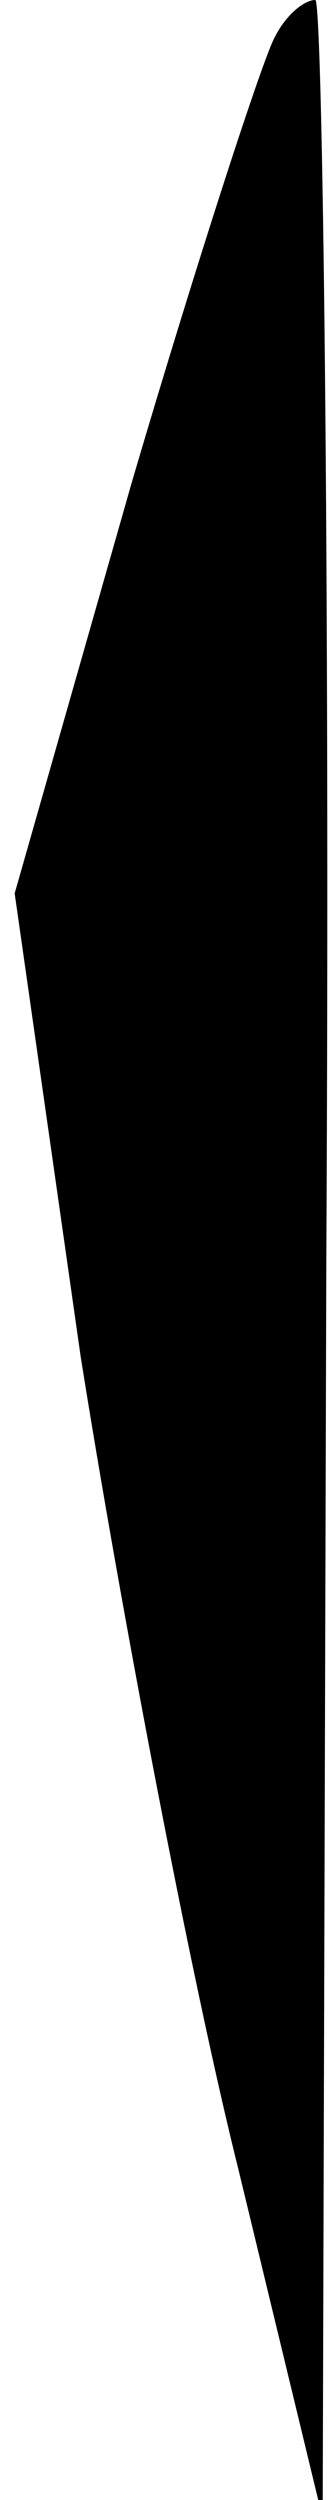 <?xml version="1.0" standalone="no"?>
<!DOCTYPE svg PUBLIC "-//W3C//DTD SVG 20010904//EN"
 "http://www.w3.org/TR/2001/REC-SVG-20010904/DTD/svg10.dtd">
<svg version="1.0" xmlns="http://www.w3.org/2000/svg"
 width="9pt" height="68pt" viewBox="0 0 9 68"
 preserveAspectRatio="xMidYMid meet">
<g transform="translate(0,68) scale(0.1,-0.1)"
fill="#000000" stroke="none">
<path fill="#000000" stroke="none" d="M75 670 c-3 -5 -21 -60 -39 -121 l-32
-112 18 -126 c11 -69 30 -169 43 -221 l23 -95 1 343 c1 188 -1 342 -3 342 -3
0 -8 -4 -11 -10z"/>
</g>
</svg>
